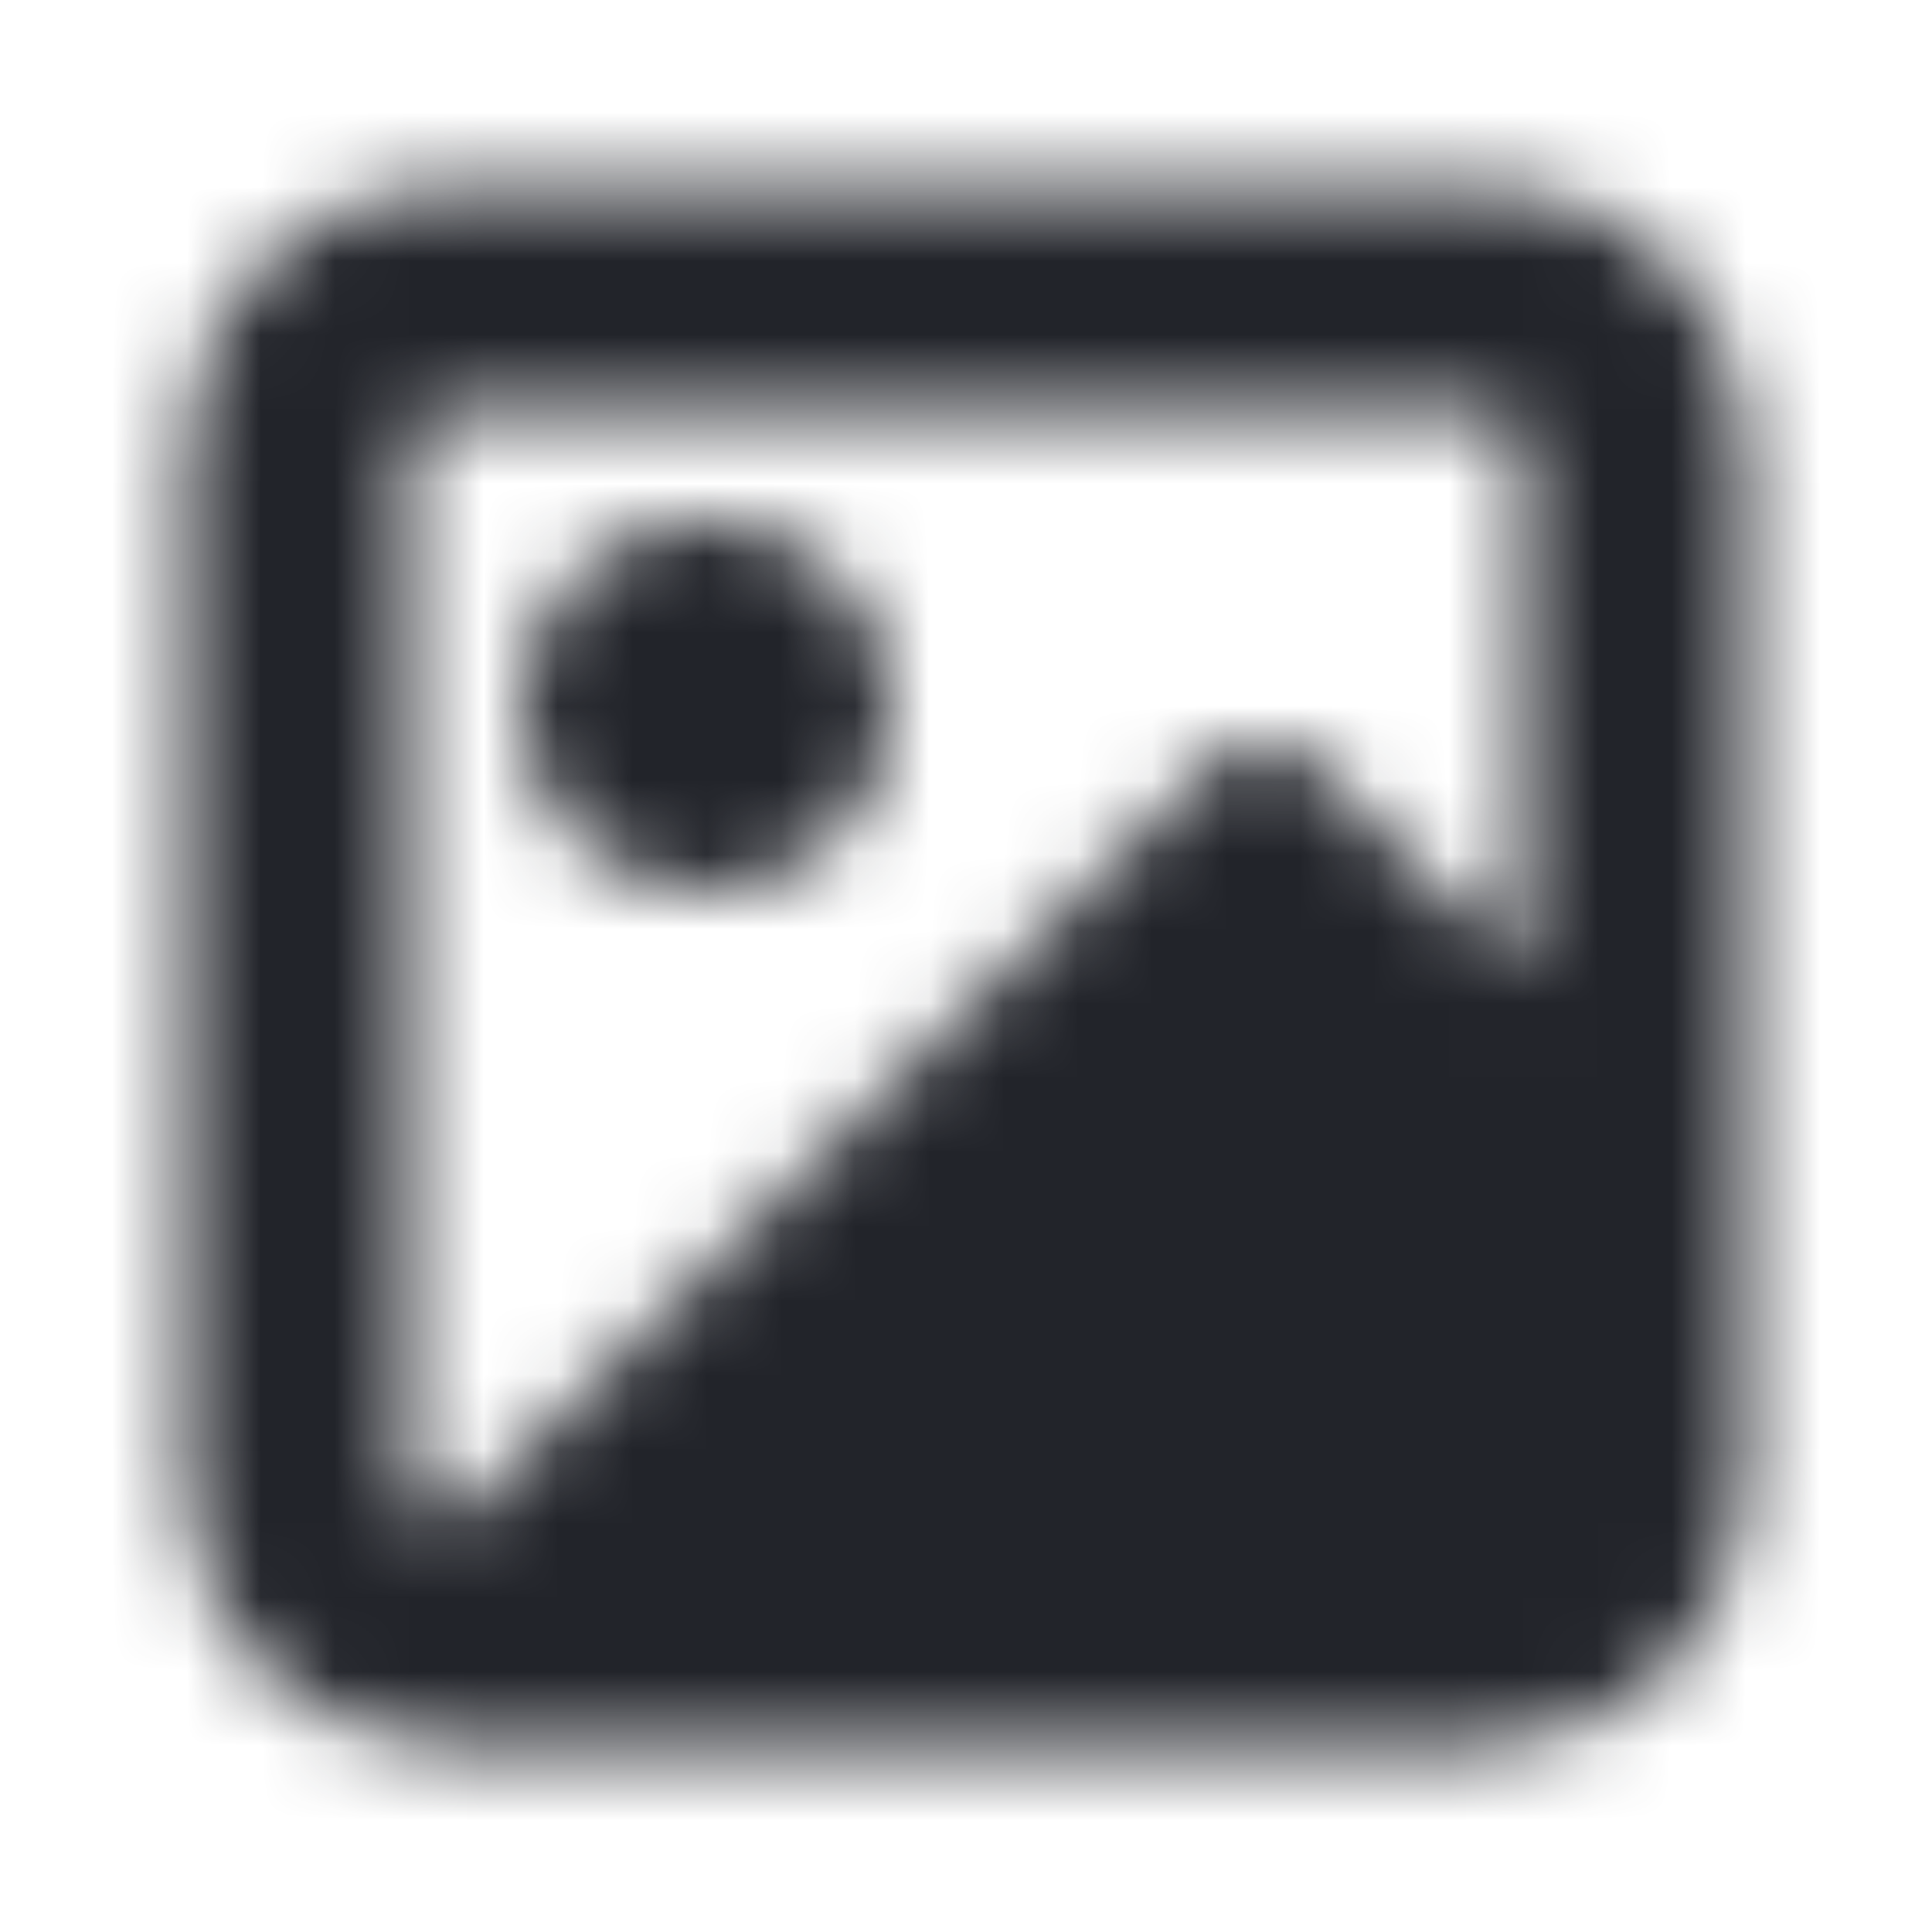 <?xml version="1.0" encoding="UTF-8"?>
<svg width="26px" height="26px" viewBox="0 0 26 26" version="1.1" xmlns="http://www.w3.org/2000/svg" xmlns:xlink="http://www.w3.org/1999/xlink">
    <!-- Generator: Sketch 52.6 (67491) - http://www.bohemiancoding.com/sketch -->
    <title>Icons/Image</title>
    <desc>Created with Sketch.</desc>
    <defs>
        <path d="M20.5,13.086 L20.5,6 C20.5,5.724 20.276,5.5 20,5.5 L6,5.5 C5.724,5.5 5.5,5.724 5.5,6 L5.5,20 C5.5,20.276 5.724,20.5 6,20.5 L6.086,20.5 L16.293,10.293 C16.683,9.902 17.317,9.902 17.707,10.293 L20.5,13.086 Z M6,2.5 L20,2.5 C21.933,2.5 23.5,4.067 23.5,6 L23.5,20 C23.5,21.933 21.933,23.5 20,23.5 L6,23.5 C4.067,23.5 2.5,21.933 2.5,20 L2.5,6 C2.5,4.067 4.067,2.5 6,2.5 Z M9.5,12 C8.119,12 7,10.881 7,9.5 C7,8.119 8.119,7 9.5,7 C10.881,7 12,8.119 12,9.5 C12,10.881 10.881,12 9.5,12 Z" id="path-1"></path>
    </defs>
    <g id="Icons/Image" stroke="none" stroke-width="1" fill="none" fill-rule="evenodd">
        <rect fill="#FFFFFF" x="0" y="0" width="26" height="26"></rect>
        <mask id="mask-2" fill="white">
            <use xlink:href="#path-1"></use>
        </mask>
        <g id="Shape" fill-rule="nonzero"></g>
        <g id="Colors/Black" mask="url(#mask-2)" fill="#22242A">
            <rect id="Color" x="0" y="0" width="26" height="26"></rect>
        </g>
    </g>
</svg>